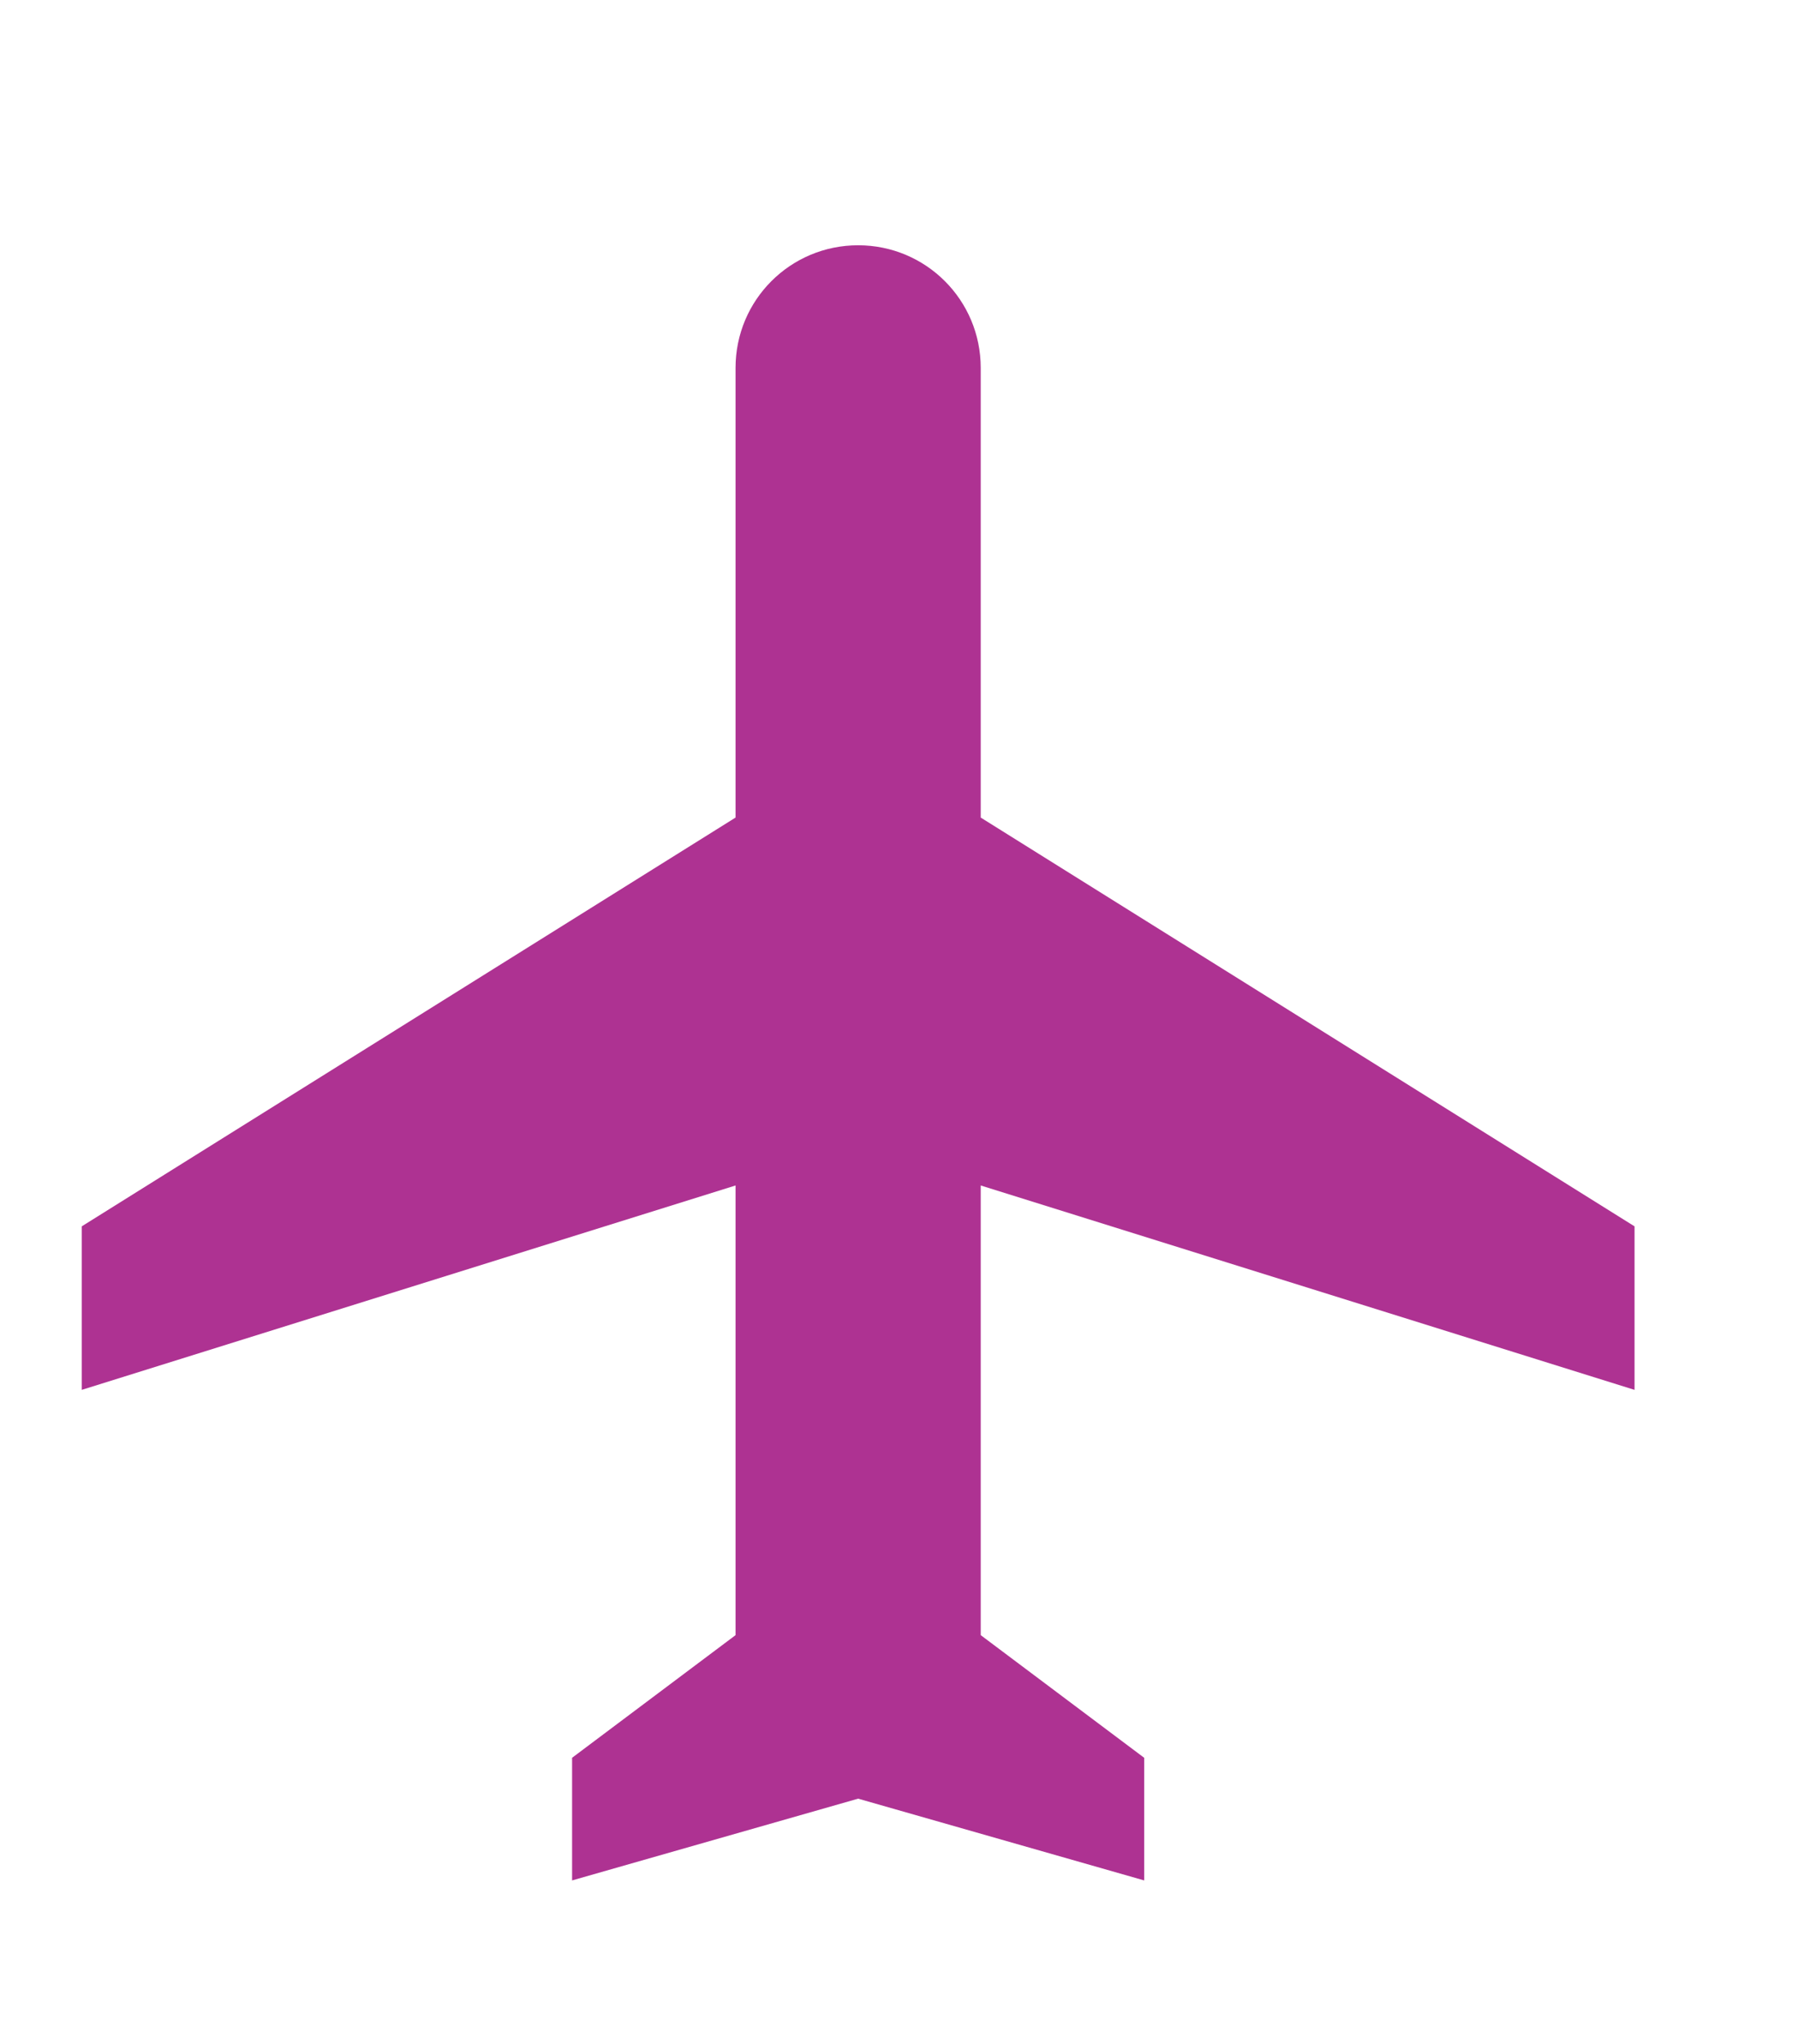 <svg width="22" height="25" viewBox="0 0 22 25" fill="none" xmlns="http://www.w3.org/2000/svg">
<path d="M20 17V15L12 10V4.5C12 3.67 11.33 3 10.5 3C9.67 3 9 3.67 9 4.5V10L1 15V17L9 14.5V20L7 21.5V23L10.5 22L14 23V21.5L12 20V14.5L20 17Z" fill="#AE3292"/>
</svg>
